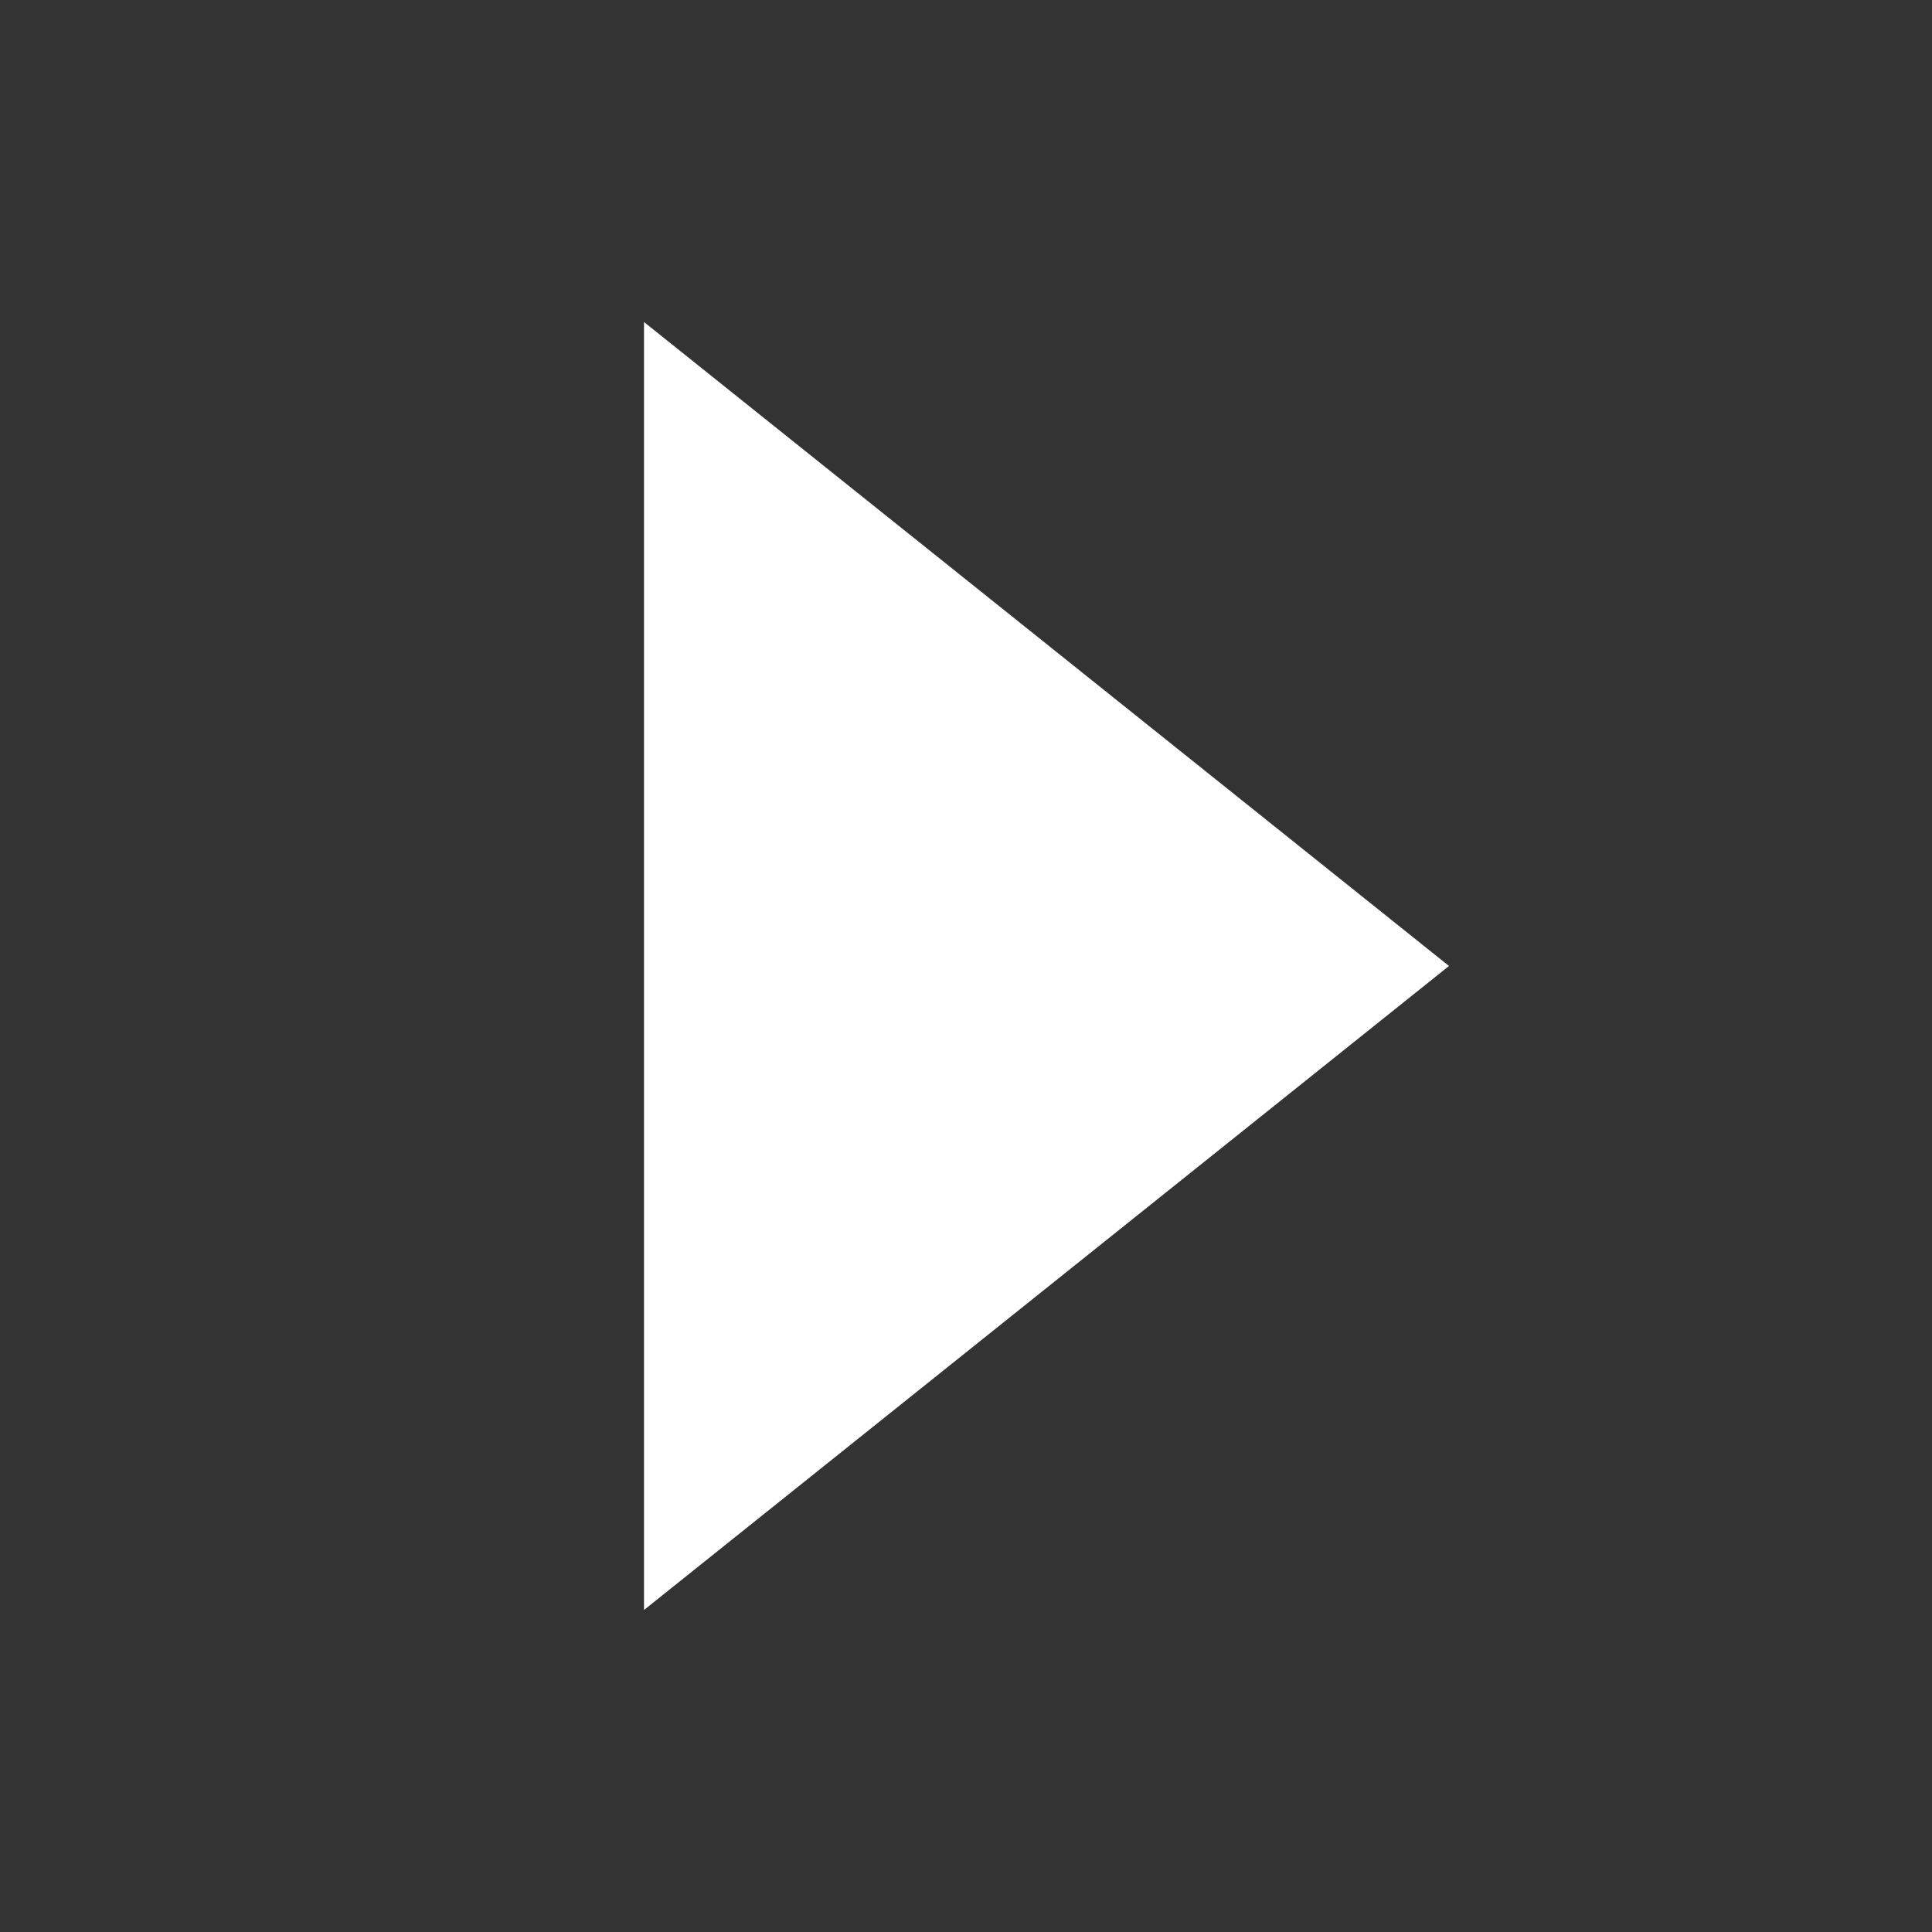 <?xml version="1.0" encoding="UTF-8" standalone="no"?>
<svg width="12px" height="12px" viewBox="0 0 12 12" version="1.1" xmlns="http://www.w3.org/2000/svg" xmlns:xlink="http://www.w3.org/1999/xlink">
    <rect x="0" y="0" width="12" height="12" fill="#333333" stroke="none"/>
    <!-- Generator: Sketch 49.1 (51147) - http://www.bohemiancoding.com/sketch -->
    <title>icon_triangle_white_unexpand</title>
    <desc>Created with Sketch.</desc>
    <defs></defs>
    <g id="Page-1" stroke="none" stroke-width="1" fill="none" fill-rule="evenodd">
        <g id="xblockly弹窗切图专用" transform="translate(-650, -52)" fill="#FFFFFF">
            <g id="icon_triangle_white_unexpand" transform="translate(650, 52)">
                <polygon transform="translate(6.5, 6) rotate(-360) translate(-6.5, -6) " points="9 6 4 10 4 2"></polygon>
            </g>
        </g>
    </g>
</svg>